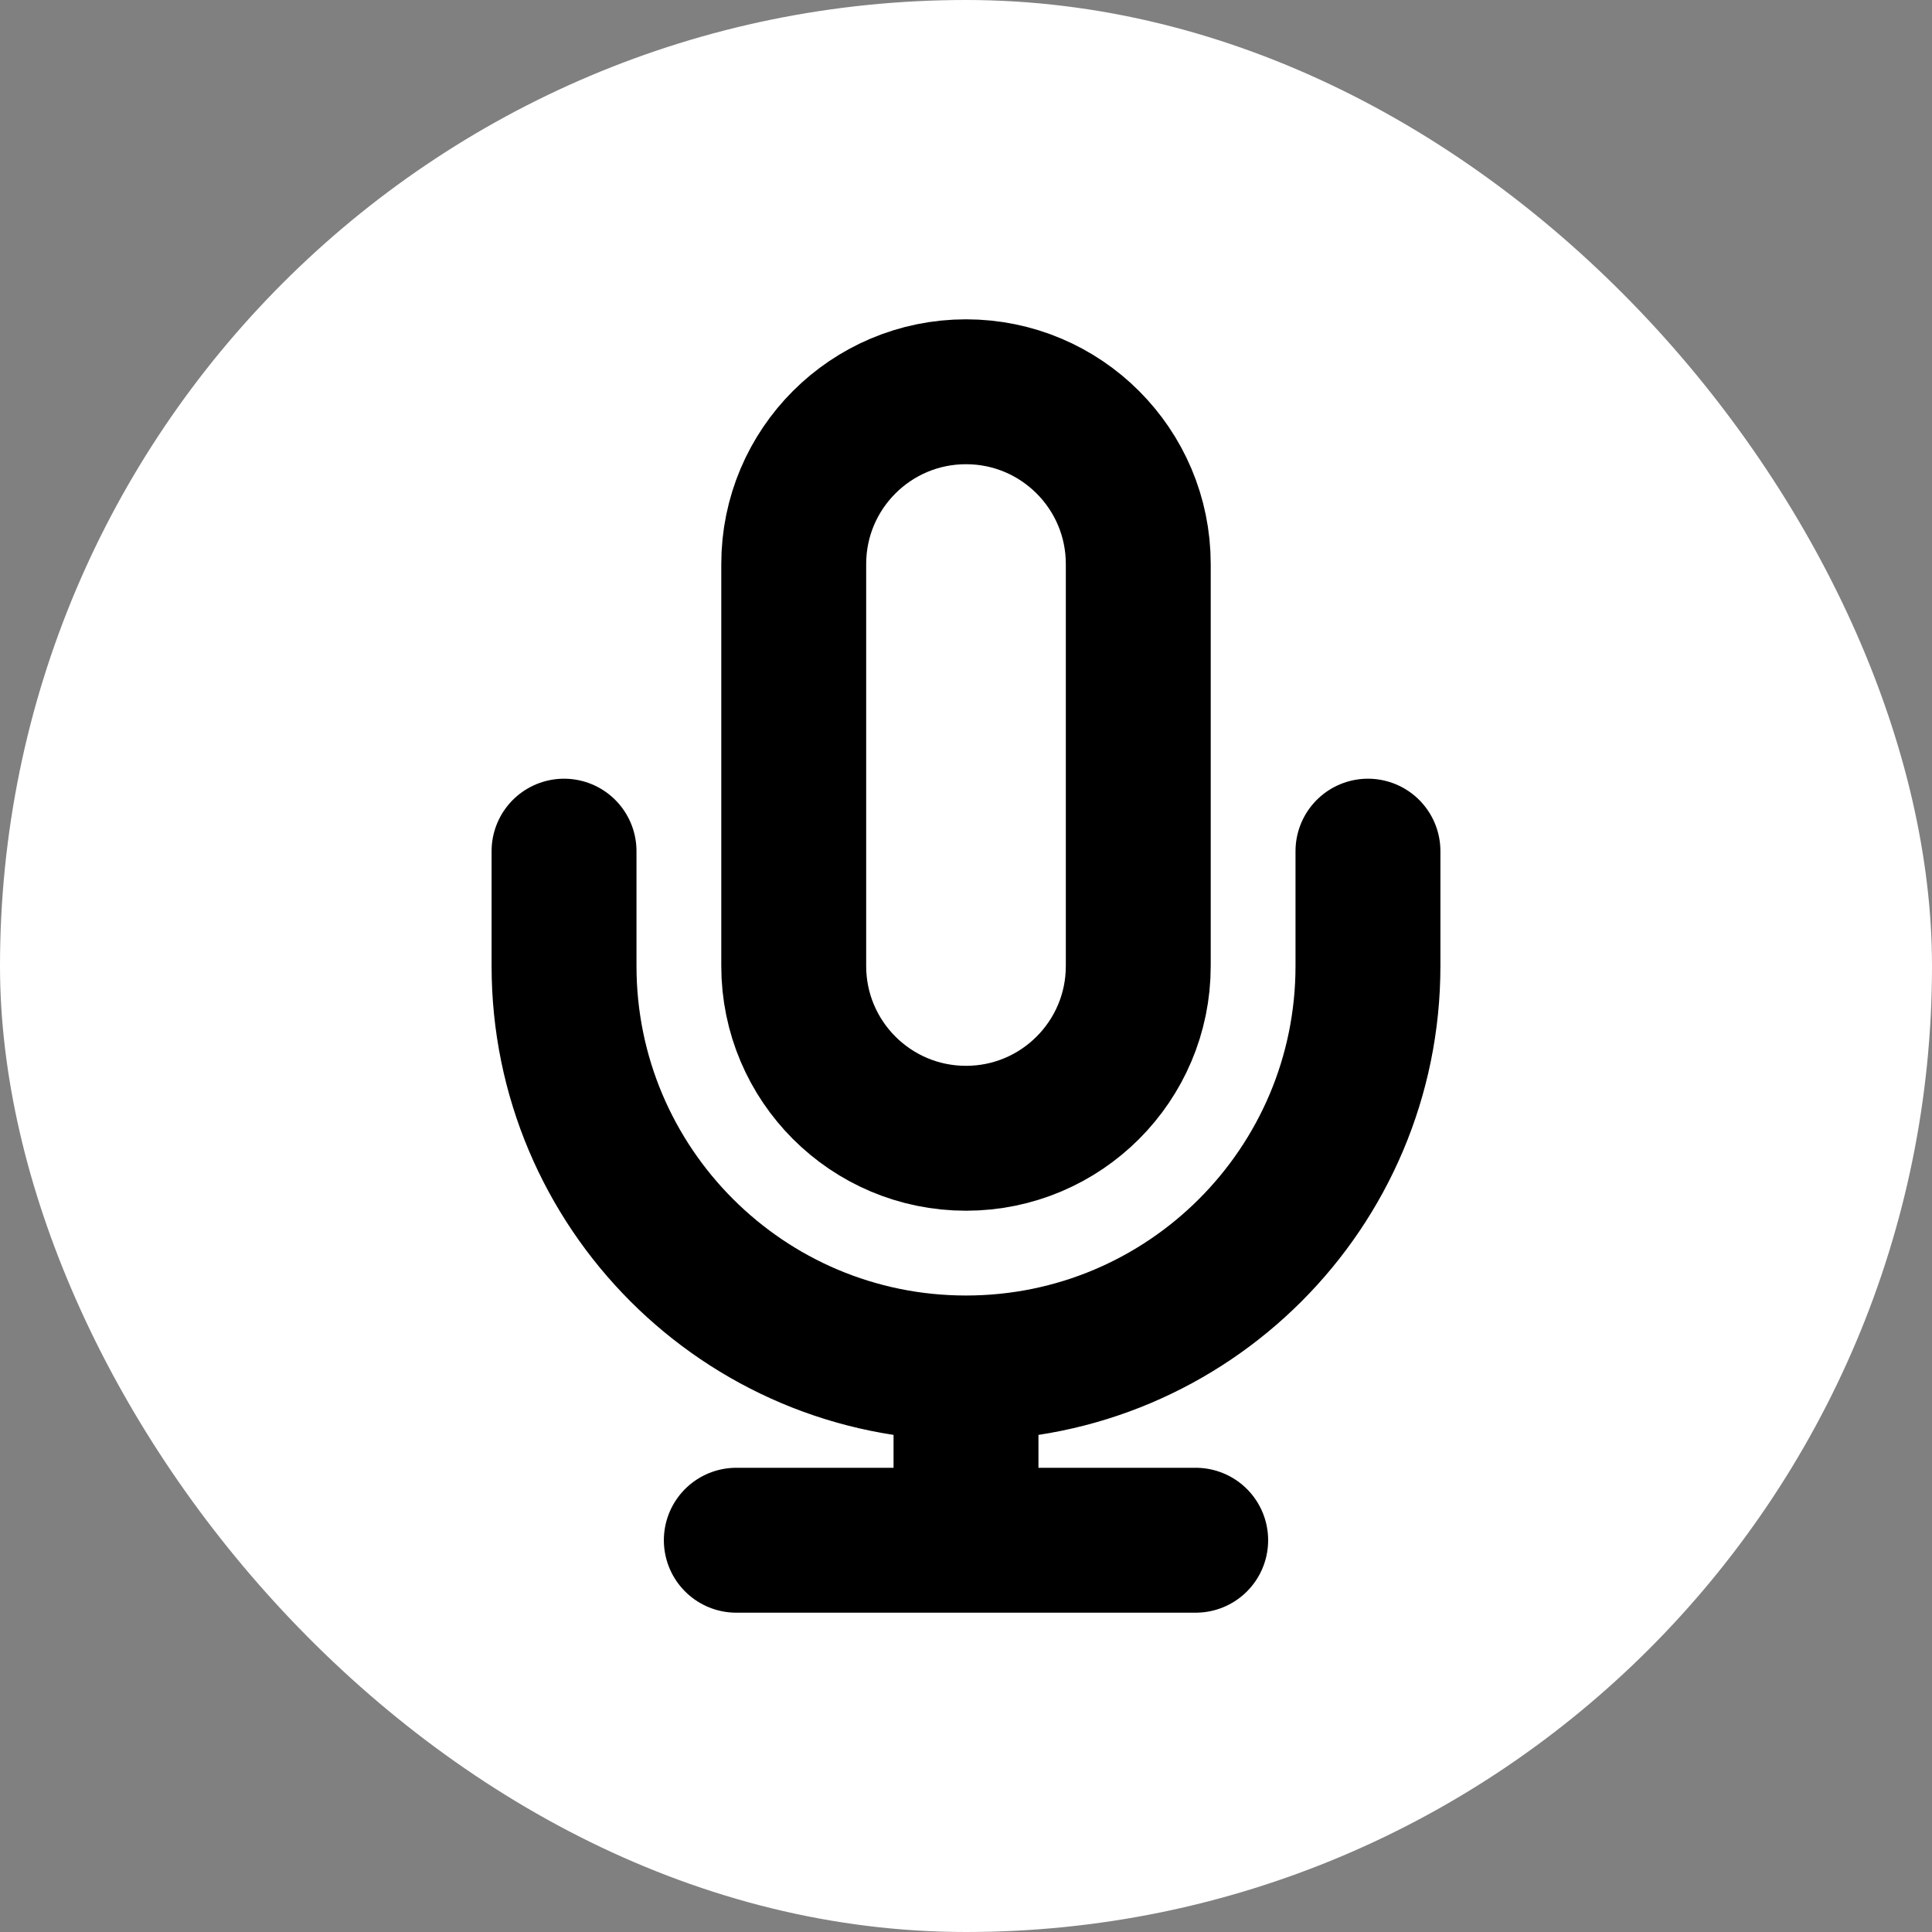 <svg viewBox="0 0 600 600" fill="none" xmlns="http://www.w3.org/2000/svg">
<rect x="0" y="0" width="600" height="600" fill="#808080" stroke="none"/>
<rect width="600" height="600" rx="300" fill="white"/>
<path d="M424.833 264.333V300C424.833 368.944 368.944 424.833 300 424.833M300 424.833C231.057 424.833 175.167 368.944 175.167 300V264.333M300 424.833V478.333M228.667 478.333H371.333M300 353.5C270.452 353.5 246.5 329.548 246.5 300V175.167C246.5 145.62 270.452 121.667 300 121.667C329.548 121.667 353.5 145.62 353.5 175.167V300C353.5 329.548 329.548 353.5 300 353.5Z" stroke="black" stroke-width="45" stroke-linecap="round" stroke-linejoin="round"/>
</svg>
